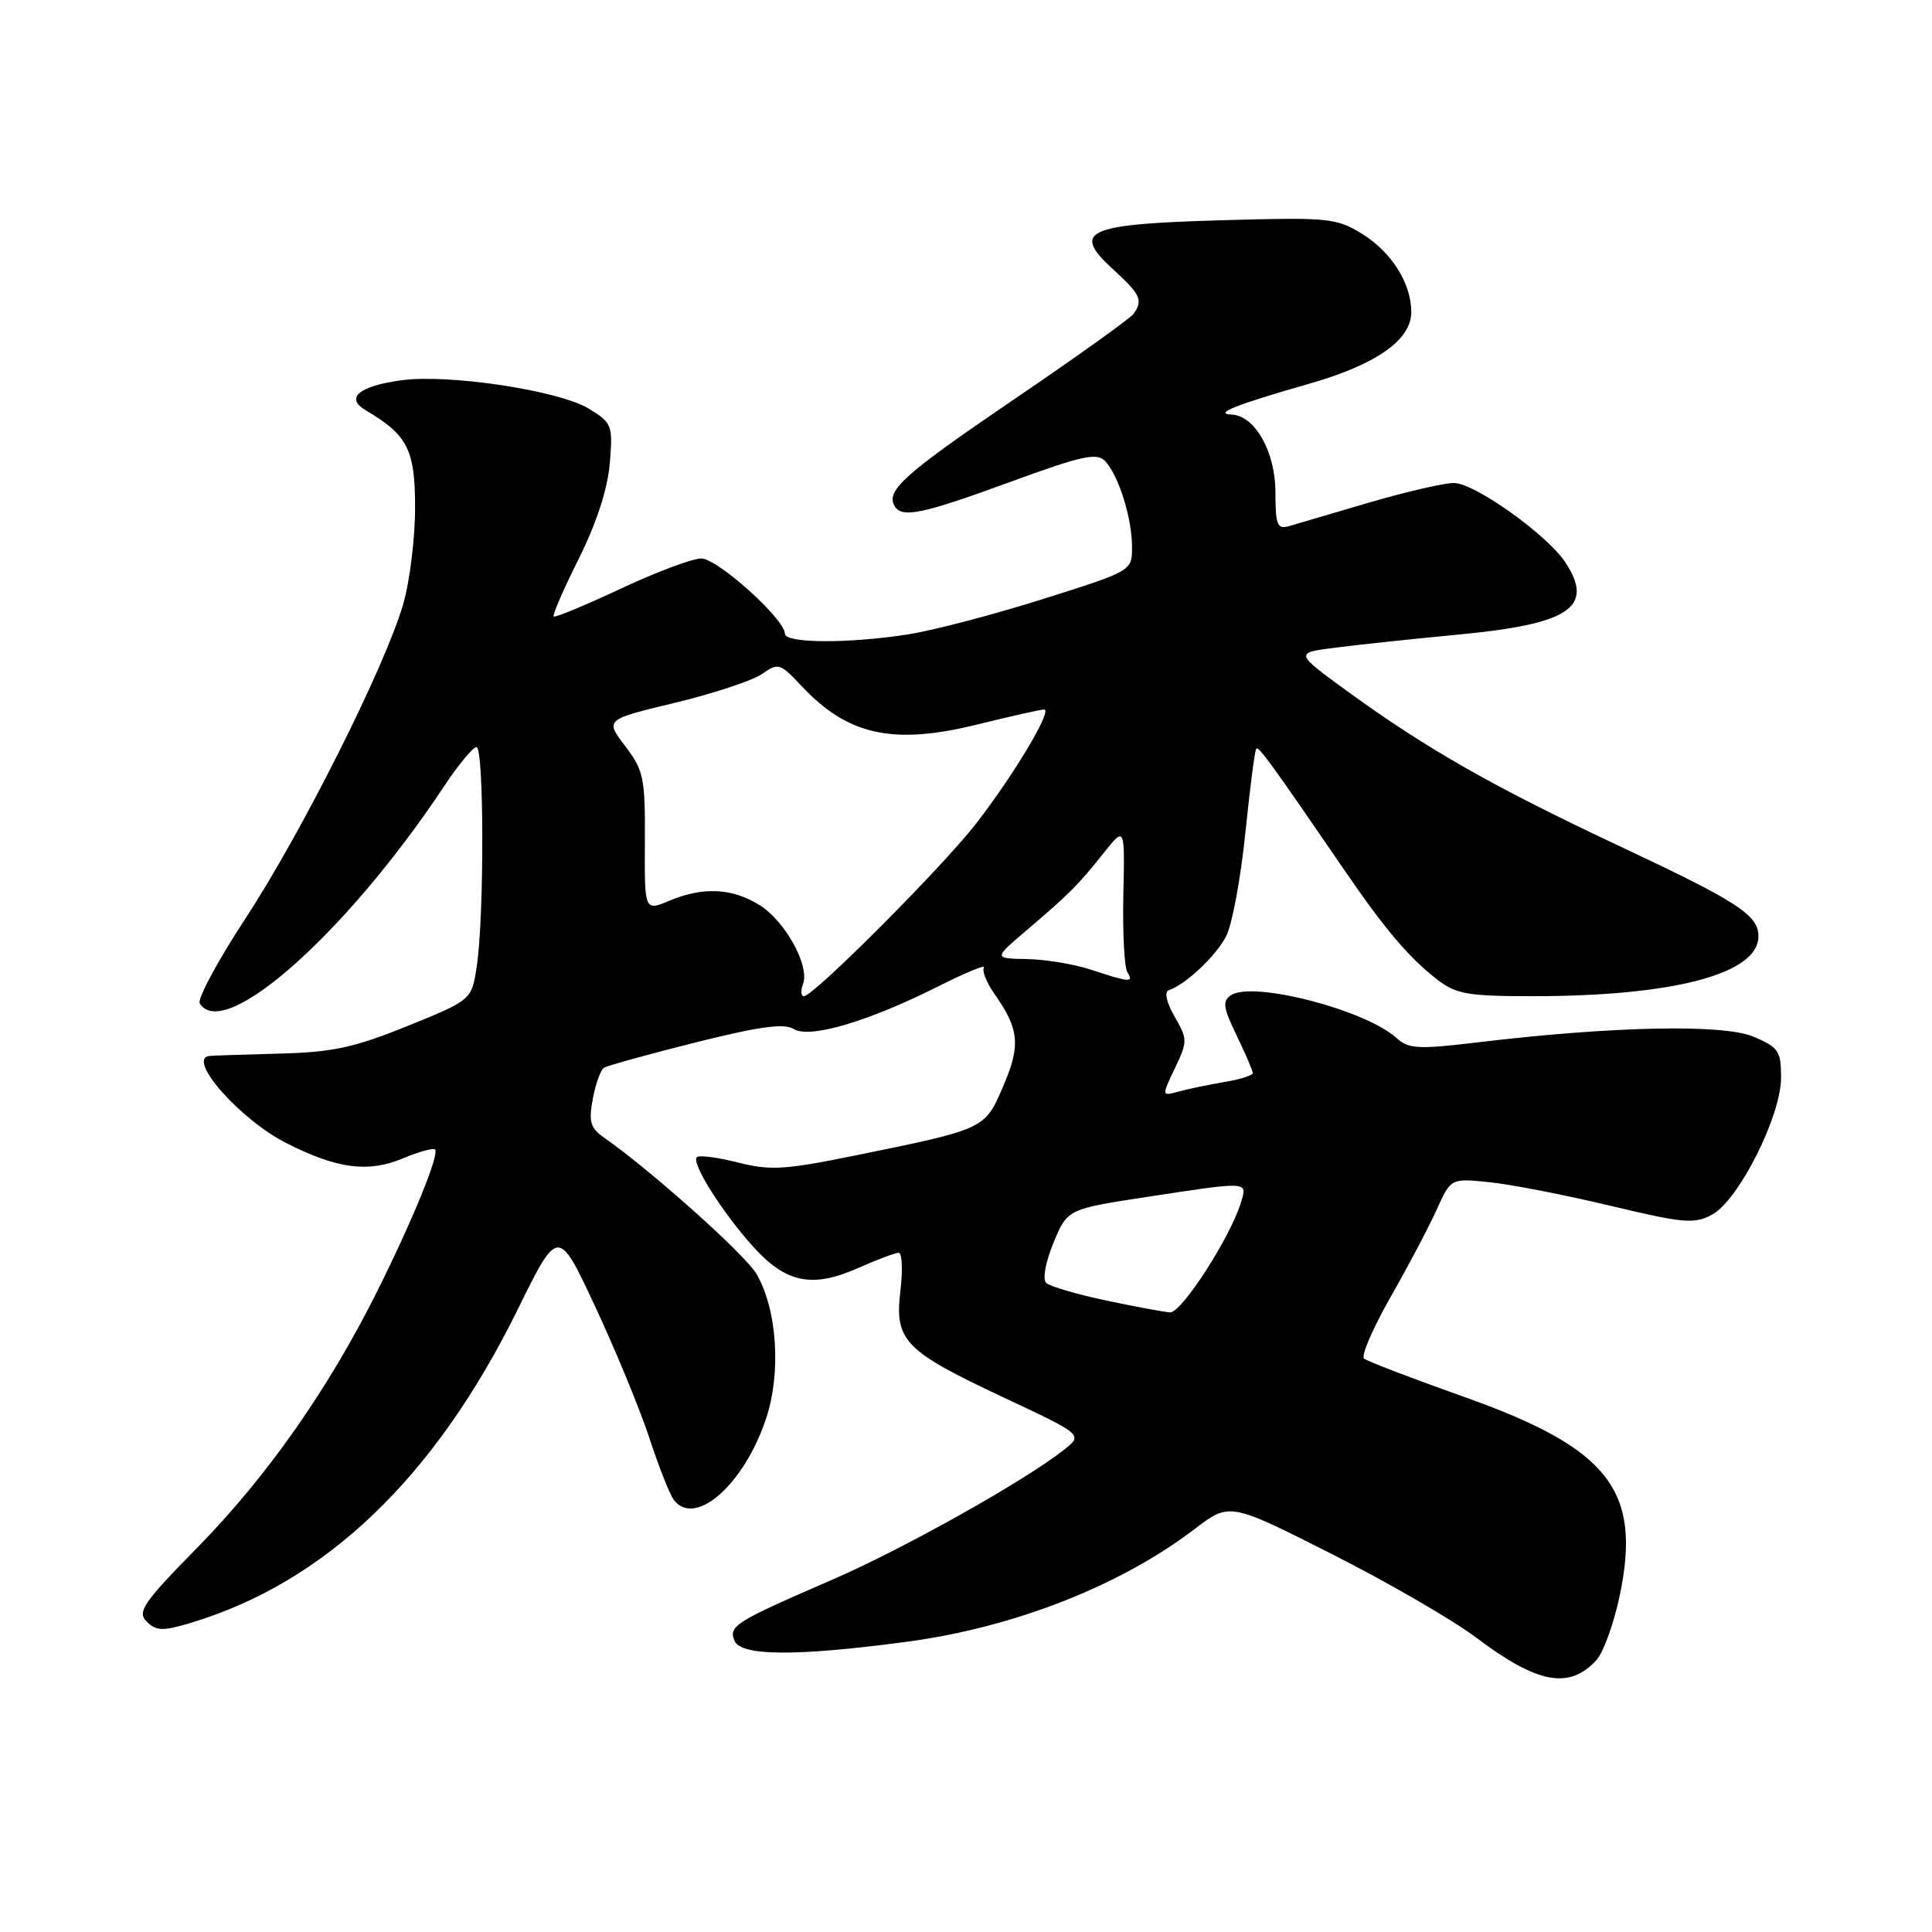 <?xml version="1.0" encoding="UTF-8" standalone="no"?>
<!DOCTYPE svg PUBLIC "-//W3C//DTD SVG 1.1//EN" "http://www.w3.org/Graphics/SVG/1.1/DTD/svg11.dtd" >
<svg xmlns="http://www.w3.org/2000/svg" xmlns:xlink="http://www.w3.org/1999/xlink" version="1.1" viewBox="0 0 256 256">
 <g >
 <path fill="currentColor"
d=" M 211.55 219.95 C 212.47 218.93 213.85 215.10 214.62 211.43 C 217.55 197.45 213.20 191.91 193.96 185.08 C 187.11 182.65 181.16 180.37 180.74 180.02 C 180.32 179.67 181.90 176.01 184.25 171.88 C 186.60 167.76 189.36 162.53 190.38 160.26 C 192.25 156.12 192.25 156.12 197.37 156.65 C 200.19 156.93 207.39 158.34 213.38 159.77 C 223.14 162.10 224.52 162.22 226.88 160.93 C 230.40 159.01 236.00 147.87 236.00 142.79 C 236.00 139.25 235.67 138.76 232.30 137.35 C 228.28 135.67 213.59 135.98 195.68 138.13 C 187.94 139.06 186.64 138.99 185.04 137.54 C 180.92 133.80 166.00 129.95 163.11 131.87 C 161.95 132.64 162.08 133.53 163.86 137.21 C 165.04 139.64 166.00 141.88 166.00 142.19 C 166.00 142.49 164.31 143.03 162.25 143.37 C 160.19 143.72 157.47 144.28 156.20 144.63 C 153.91 145.26 153.91 145.26 155.68 141.55 C 157.37 138.00 157.37 137.71 155.64 134.70 C 154.56 132.82 154.25 131.42 154.87 131.21 C 157.09 130.47 161.11 126.69 162.47 124.06 C 163.26 122.53 164.40 116.40 165.01 110.42 C 165.62 104.44 166.27 99.40 166.46 99.21 C 166.80 98.87 168.44 101.14 177.99 115.08 C 183.49 123.12 186.61 126.80 190.38 129.75 C 192.93 131.73 194.43 132.00 203.09 132.00 C 221.79 132.00 233.00 129.03 233.00 124.08 C 233.00 121.24 230.32 119.50 214.48 112.06 C 197.89 104.27 188.99 99.20 178.54 91.60 C 171.53 86.50 171.53 86.50 177.02 85.81 C 180.03 85.42 187.41 84.64 193.40 84.07 C 208.02 82.68 211.30 80.44 207.43 74.53 C 205.03 70.87 195.39 64.00 192.65 64.00 C 191.32 64.00 186.24 65.18 181.36 66.61 C 176.49 68.05 171.71 69.45 170.75 69.73 C 169.25 70.16 169.00 69.52 169.00 65.25 C 169.00 59.86 166.29 55.06 163.18 54.93 C 160.73 54.83 163.84 53.60 173.40 50.87 C 182.32 48.33 187.00 45.06 187.00 41.36 C 187.00 37.54 184.40 33.41 180.46 30.97 C 177.08 28.89 176.01 28.78 162.03 29.18 C 143.92 29.69 141.92 30.58 147.43 35.63 C 151.12 39.01 151.48 39.76 150.23 41.56 C 149.83 42.15 142.66 47.28 134.30 52.96 C 119.76 62.85 117.30 65.06 118.56 67.09 C 119.54 68.68 122.23 68.12 133.83 63.87 C 143.42 60.36 145.35 59.94 146.45 61.11 C 148.24 63.04 150.00 68.67 150.00 72.47 C 150.00 75.65 150.00 75.65 138.25 79.36 C 131.79 81.40 123.80 83.50 120.50 84.03 C 112.60 85.29 104.00 85.27 104.00 83.97 C 104.00 82.04 95.07 74.00 92.92 74.00 C 91.75 74.00 86.94 75.80 82.24 78.01 C 77.53 80.21 73.54 81.87 73.36 81.69 C 73.18 81.51 74.68 78.06 76.70 74.01 C 79.05 69.30 80.52 64.78 80.80 61.39 C 81.22 56.32 81.11 56.04 78.00 54.14 C 74.03 51.73 59.46 49.53 53.17 50.39 C 47.56 51.16 45.69 52.73 48.44 54.35 C 54.03 57.65 55.00 59.57 55.00 67.27 C 55.00 71.32 54.29 77.08 53.42 80.07 C 51.02 88.33 40.01 110.27 32.52 121.71 C 28.84 127.32 26.12 132.39 26.47 132.96 C 29.65 138.10 45.90 123.67 58.80 104.25 C 60.71 101.36 62.67 99.00 63.14 99.00 C 64.14 99.00 64.17 121.39 63.18 128.00 C 62.50 132.50 62.50 132.50 54.00 135.95 C 46.93 138.81 44.07 139.43 37.00 139.61 C 32.33 139.73 28.16 139.87 27.75 139.92 C 24.66 140.26 31.81 148.37 37.97 151.48 C 44.66 154.87 48.79 155.42 53.36 153.50 C 55.48 152.61 57.41 152.08 57.64 152.31 C 58.26 152.93 54.71 161.63 49.92 171.22 C 43.53 184.03 35.34 195.69 26.26 204.95 C 18.95 212.39 18.14 213.57 19.44 214.87 C 20.69 216.12 21.56 216.15 25.21 215.06 C 43.09 209.70 57.60 195.83 68.57 173.57 C 73.96 162.63 73.96 162.63 78.84 173.07 C 81.52 178.81 84.76 186.65 86.03 190.50 C 87.29 194.35 88.76 198.06 89.29 198.75 C 92.11 202.44 98.61 196.70 101.51 187.96 C 103.54 181.86 102.97 173.47 100.23 168.79 C 98.72 166.23 86.30 155.12 80.03 150.73 C 78.22 149.47 77.98 148.62 78.55 145.60 C 78.92 143.61 79.59 141.75 80.04 141.48 C 80.49 141.20 85.94 139.69 92.17 138.13 C 100.61 136.01 103.92 135.56 105.18 136.35 C 107.29 137.66 115.03 135.37 124.38 130.67 C 127.95 128.87 130.65 127.76 130.37 128.21 C 130.10 128.65 130.74 130.25 131.81 131.76 C 135.06 136.38 135.26 138.53 132.93 143.93 C 130.47 149.65 130.63 149.58 113.06 153.16 C 103.96 155.01 102.00 155.12 97.75 154.03 C 95.07 153.35 92.63 153.03 92.33 153.34 C 91.57 154.09 95.72 160.67 99.79 165.18 C 104.12 169.99 107.60 170.71 113.58 168.07 C 116.15 166.93 118.63 166.00 119.08 166.00 C 119.53 166.00 119.64 168.26 119.31 171.02 C 118.52 177.66 119.80 178.98 133.00 185.18 C 143.50 190.11 143.50 190.11 141.00 192.09 C 135.82 196.20 119.77 205.20 110.32 209.30 C 97.40 214.90 96.56 215.42 97.31 217.38 C 98.11 219.45 105.40 219.51 120.18 217.54 C 134.34 215.65 148.43 210.13 158.30 202.60 C 162.93 199.07 162.93 199.07 176.46 205.91 C 183.90 209.67 192.51 214.66 195.60 216.99 C 203.72 223.12 207.96 223.91 211.55 219.95 Z  M 146.50 172.31 C 142.65 171.49 139.10 170.45 138.62 169.99 C 138.12 169.51 138.54 167.22 139.59 164.68 C 141.44 160.21 141.44 160.21 151.97 158.60 C 165.50 156.53 165.28 156.52 164.46 159.25 C 163.10 163.83 156.56 174.00 155.04 173.90 C 154.19 173.84 150.35 173.12 146.50 172.31 Z  M 106.40 130.41 C 107.33 127.97 104.02 121.99 100.58 119.89 C 96.93 117.66 93.15 117.49 88.67 119.36 C 85.40 120.73 85.40 120.73 85.45 111.54 C 85.50 103.09 85.29 102.07 82.83 98.85 C 80.17 95.35 80.17 95.35 89.45 93.12 C 94.55 91.89 99.74 90.17 100.98 89.30 C 103.12 87.80 103.38 87.88 106.17 90.86 C 112.32 97.44 118.31 98.76 129.50 96.00 C 133.90 94.91 137.88 94.02 138.35 94.01 C 139.51 94.00 134.54 102.38 129.44 109.00 C 125.06 114.70 107.82 132.00 106.52 132.00 C 106.12 132.00 106.06 131.28 106.40 130.41 Z  M 144.50 128.47 C 142.30 127.75 138.51 127.12 136.07 127.08 C 131.64 127.00 131.64 127.00 136.05 123.25 C 141.69 118.45 142.90 117.24 146.27 112.99 C 149.05 109.50 149.05 109.50 148.85 118.56 C 148.74 123.55 148.98 128.16 149.38 128.81 C 150.26 130.23 149.72 130.19 144.50 128.47 Z "/>
</g>
</svg>